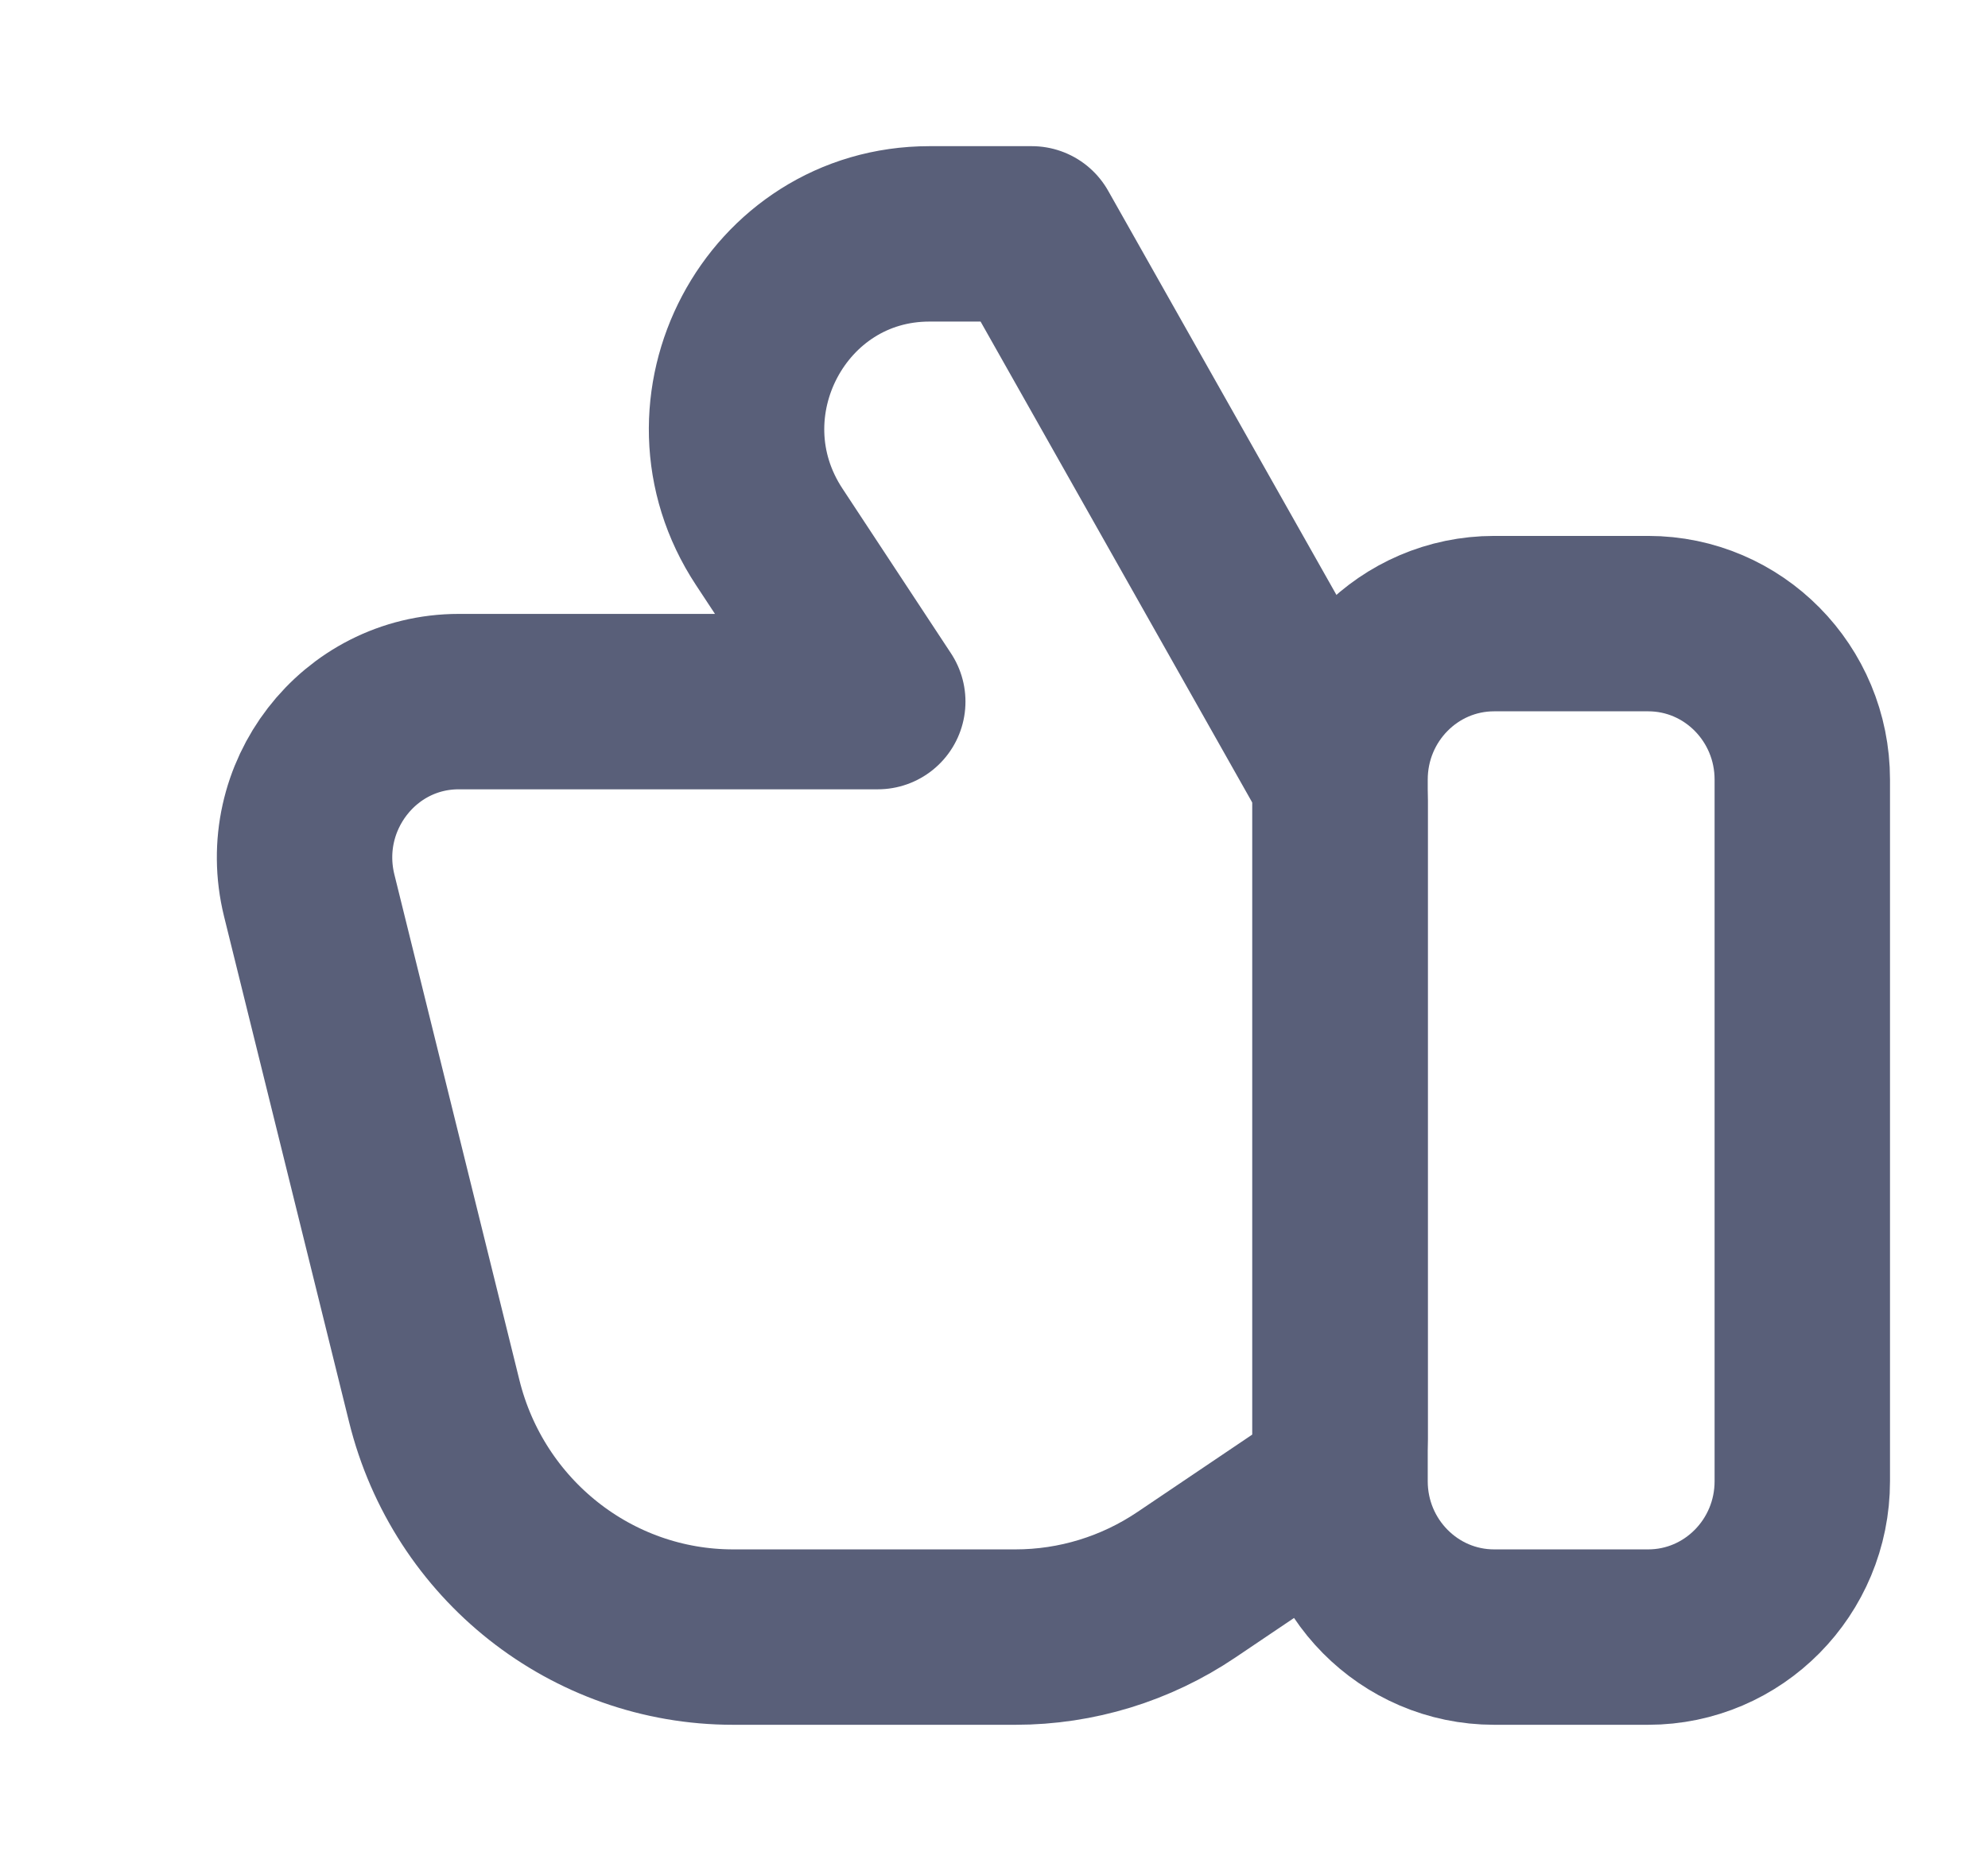 <svg width="17" height="16" viewBox="0 0 17 16" fill="none" xmlns="http://www.w3.org/2000/svg">
<g clip-path="url(#clip0_885_2933)">
<path d="M12.777 5.333H14.094C14.822 5.333 15.412 5.93 15.412 6.667V12.667C15.412 13.403 14.822 14 14.094 14H12.777C12.049 14 11.459 13.403 11.459 12.667V6.667C11.459 5.93 12.049 5.333 12.777 5.333Z" stroke="#595F79" stroke-width="1.5" stroke-linecap="round" stroke-linejoin="round"/>
<path d="M6.269 14H8.684C9.205 14 9.713 13.844 10.146 13.552L11.165 12.865C11.349 12.741 11.459 12.533 11.459 12.31V6.844C11.459 6.728 11.429 6.614 11.372 6.513L8.823 2H7.948C6.633 2 5.848 3.484 6.578 4.591L7.506 6H3.923C3.066 6 2.437 6.815 2.644 7.657L3.713 11.98C4.006 13.167 5.06 14 6.269 14Z" stroke="#595F79" stroke-width="1.5" stroke-linecap="round" stroke-linejoin="round"/>
</g>
<defs>
<clipPath id="clip0_885_2933">
<rect width="15.812" height="16" fill="white" transform="translate(0.917)"/>
</clipPath>
</defs>
</svg>
